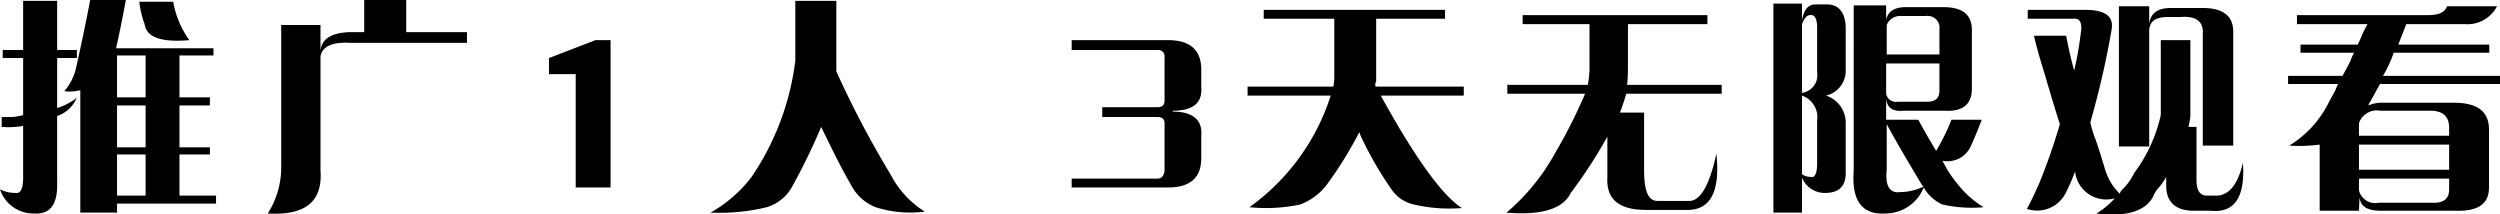 <svg xmlns="http://www.w3.org/2000/svg" viewBox="0 0 174.96 15.01"><title>资源 21</title><g id="图层_2" data-name="图层 2"><g id="nan"><path d="M1.62,12.38V8.81a5.6,5.6,0,0,1-1.5.07V8.19H.88a6.22,6.22,0,0,0,.74-.13v-4H.19V3.5H1.62V.06H4V3.5H5.38v.56H4v3.5a4.31,4.31,0,0,0,1.25-.62l.13-.13A2.25,2.25,0,0,1,4,8.12v4.69q.06,2.25-1.62,2.13A2.46,2.46,0,0,1,0,13.25a2.3,2.3,0,0,0,1.06.25C1.44,13.58,1.62,13.21,1.62,12.38ZM6.31,0h2.5c-.21,1.12-.43,2.25-.69,3.38h6.82v.5H12.56V6.81h2.13v.57H12.56v2.93h2.13v.5H12.56v2.88h2.56v.56H8.19v.63H5.62V6.31a2.82,2.82,0,0,1-1.12.07,3.77,3.77,0,0,0,.81-1.57C5.65,3.27,6,1.67,6.31,0ZM8.19,3.88V6.81h2V3.88Zm0,3.5v2.93h2V7.38Zm0,3.43v2.88h2V10.81ZM9.75.12h2.37a6.54,6.54,0,0,0,1.13,2.69c-2,.17-3-.21-3.13-1.12A6.51,6.51,0,0,1,9.75.12Z"/><path d="M19.68,11.56V1.75h2.75V3.56c.08-.91.89-1.35,2.44-1.31h.62V0h2.94V2.25h4.25V3H24.55c-1.25-.08-2,.23-2.12.94v8c.16,2.16-1.06,3.16-3.69,3A6,6,0,0,0,19.68,11.56Z"/><path d="M38.42,5.19V4.06l3.25-1.25h1.06V13.12H40.29V5.19Z"/><path d="M55.66,4.25V.06h2.87V5a68.86,68.86,0,0,0,3.82,7.25,6.65,6.65,0,0,0,2.37,2.56,7.94,7.94,0,0,1-3.44-.31,3.28,3.28,0,0,1-1.75-1.62c-.46-.76-1.14-2.09-2.06-4a43.4,43.4,0,0,1-2,4.12,3,3,0,0,1-1.81,1.5,14.05,14.05,0,0,1-3.94.38,9.32,9.32,0,0,0,2.88-2.5A18.52,18.52,0,0,0,55.66,4.25Z"/><path d="M75,13.12V12.5h6c.29,0,.46-.19.5-.56V8.62c0-.29-.16-.43-.5-.43H77.14V7.5H81c.34,0,.5-.12.5-.5V4a.44.44,0,0,0-.5-.5H75V2.81h6.75c1.54,0,2.32.69,2.32,2.07V6.12c.08,1.09-.59,1.63-2,1.63v.06c1.41,0,2.08.59,2,1.63v1.62c0,1.38-.78,2.06-2.32,2.06Z"/><path d="M101.13,1.31H96.31V5.62a.25.25,0,0,1-.06.19c0,.09,0,.15,0,.19a.05.05,0,0,0,.06.06h6.13v.63H96.63q3.62,6.56,5.68,7.87a11,11,0,0,1-3.37-.25,2.55,2.55,0,0,1-1.56-1.06,25.14,25.14,0,0,1-2.07-3.56,3.42,3.42,0,0,1-.18-.44,27.46,27.46,0,0,1-2.19,3.56A4.2,4.2,0,0,1,91,14.31a11.52,11.52,0,0,1-3.56.19,15.35,15.35,0,0,0,5.69-7.81H87.31V6.06h6a3.24,3.24,0,0,0,.07-.62V1.31H88.44V.69h12.69Z"/><path d="M119.49,1.69h-5.56V4.75a10.24,10.24,0,0,1-.06,1.19h6.62v.62h-6.68c-.13.46-.28.9-.44,1.32h1.69v4c0,1.45.27,2.18.93,2.18h2.13c.83.09,1.5-1,2-3.31q.43,4.07-2.19,3.94h-2.75c-1.87,0-2.77-.75-2.69-2.25V9.56a33.71,33.71,0,0,1-2.56,3.94q-.81,1.68-4.5,1.38a14.71,14.71,0,0,0,3.38-4.13,35.82,35.82,0,0,0,2.12-4.19h-5.44V5.94h5.63a6.4,6.4,0,0,0,.12-1.19V1.69h-4.68V1.06h12.93Z"/><path d="M126.11,14.88h-2V.25h2V1.44c.12-.75.43-1.13.93-1.13h.82c.83,0,1.27.57,1.31,1.57V5a1.78,1.78,0,0,1-1.38,1.69,2,2,0,0,1,1.38,1.81V12q.06,1.56-1.56,1.5a1.73,1.73,0,0,1-1.5-1.06Zm.56-13.82c-.21,0-.4.21-.56.63V6.5a1.25,1.25,0,0,0,1.06-1.44V1.94C127.17,1.31,127,1,126.67,1.06Zm.5,10.38v-3a1.6,1.6,0,0,0-1.06-1.75v5.5a1,1,0,0,0,.62.19C127,12.46,127.17,12.15,127.17,11.44Zm2.56.5V.38H132v1c.13-.59.59-.88,1.38-.88H136c1.38,0,2.05.54,2,1.75V6.06c.05,1.21-.6,1.77-1.93,1.69h-2.82c-.79.08-1.2-.21-1.25-.87v1.5h2.25c.38.7.8,1.43,1.25,2.18a14.71,14.71,0,0,0,1.07-2.18h2.12c-.25.66-.5,1.27-.75,1.81a1.78,1.78,0,0,1-2,1.06c.09.17.21.4.38.69a9,9,0,0,0,.68.94,6.83,6.83,0,0,0,1.82,1.62,9.2,9.2,0,0,1-2.88-.19,2.82,2.82,0,0,1-1.31-1.19A2.89,2.89,0,0,1,132,14.94Q129.49,15.12,129.73,11.94Zm3.31,1.5a3.76,3.76,0,0,0,1.57-.38s0-.06-.07-.06c-.95-1.58-1.79-3-2.5-4.31v3.19C131.92,13,132.25,13.56,133,13.44Zm0-12.32a1,1,0,0,0-1,.63V3.81h3.69V2.06a.83.83,0,0,0-.94-.94Zm1.82,6c.62,0,.91-.27.87-.93V4.44H132V6.56a.7.7,0,0,0,.82.56Z"/><path d="M142.35,2.5h2.25c.16.88.35,1.69.56,2.44a25.26,25.26,0,0,0,.5-2.94c0-.5-.15-.73-.56-.69h-3.19V.69h4c1.33,0,2,.39,1.88,1.31a60.66,60.66,0,0,1-1.5,6.56,6.56,6.56,0,0,0,.31,1.06c.12.3.35,1,.69,2.13a4,4,0,0,0,1.06,1.81.71.71,0,0,1,.19-.31,3.85,3.85,0,0,0,.81-1.13,10.62,10.62,0,0,0,1.87-4.06V2.81h2.07V8.06c0,.29-.09.56-.13.82h.56v3.68c0,.75.21,1.13.75,1.13h.75c.84-.09,1.42-.86,1.75-2.31.17,2.41-.58,3.54-2.25,3.37h-1.18c-1.3,0-1.94-.63-1.94-1.75v-.62a4.08,4.08,0,0,1-.63.87,2.52,2.52,0,0,0-.31.56c-.58,1-1.9,1.38-3.94,1.13A5.69,5.69,0,0,0,148,13.88,2.2,2.2,0,0,1,145.22,12a13.25,13.25,0,0,1-.62,1.44,2.24,2.24,0,0,1-2.75,1.18c.25-.45.54-1.06.87-1.81a43.21,43.21,0,0,0,1.44-4.12c-.25-.75-.62-2-1.12-3.69C142.7,3.92,142.47,3.08,142.35,2.5Zm8.06,7.75h-2.12V.44h2.12V1.69c.08-.75.58-1.13,1.5-1.13h2.25c1.46,0,2.17.59,2.13,1.75v7.88h-2.13V2.44c.08-.92-.44-1.34-1.56-1.25h-.88c-.83,0-1.27.27-1.31.93Z"/><path d="M165.09,14.75h-2.75V10.12a10.9,10.9,0,0,1-2.13.07A7.33,7.33,0,0,0,163,7.12l.44-.81a4.41,4.41,0,0,1,.19-.43h-3.5V5.31h3.81c.29-.54.48-.89.56-1.06a2.8,2.8,0,0,1,.25-.56H161V3.12H165a6.88,6.88,0,0,0,.31-.68,6.5,6.5,0,0,1,.38-.75h-4.94V1.06h9.13c.75,0,1.21-.16,1.37-.62h3.5a2.33,2.33,0,0,1-2.25,1.25H168.4l-.56,1.43h6.37v.57h-6.69a8.56,8.56,0,0,1-.75,1.62H175v.57h-8.44c-.16.29-.39.7-.68,1.24a.59.59,0,0,0-.13.26,2.36,2.36,0,0,1,1.06-.19h4.94c1.63,0,2.44.62,2.44,1.87v4.06c0,1.13-.73,1.67-2.31,1.63h-5.19c-1,0-1.48-.27-1.56-.94Zm1.5-7a1.32,1.32,0,0,0-1.5.87V9.5h6.31V8.94c0-.79-.44-1.19-1.31-1.19Zm-1.5,2.37v1.76h6.31V10.12Zm5.25,4.07c.71,0,1.06-.31,1.06-.94V12.5h-6.31v.81a1.16,1.16,0,0,0,1.37.88Z"/></g></g></svg>